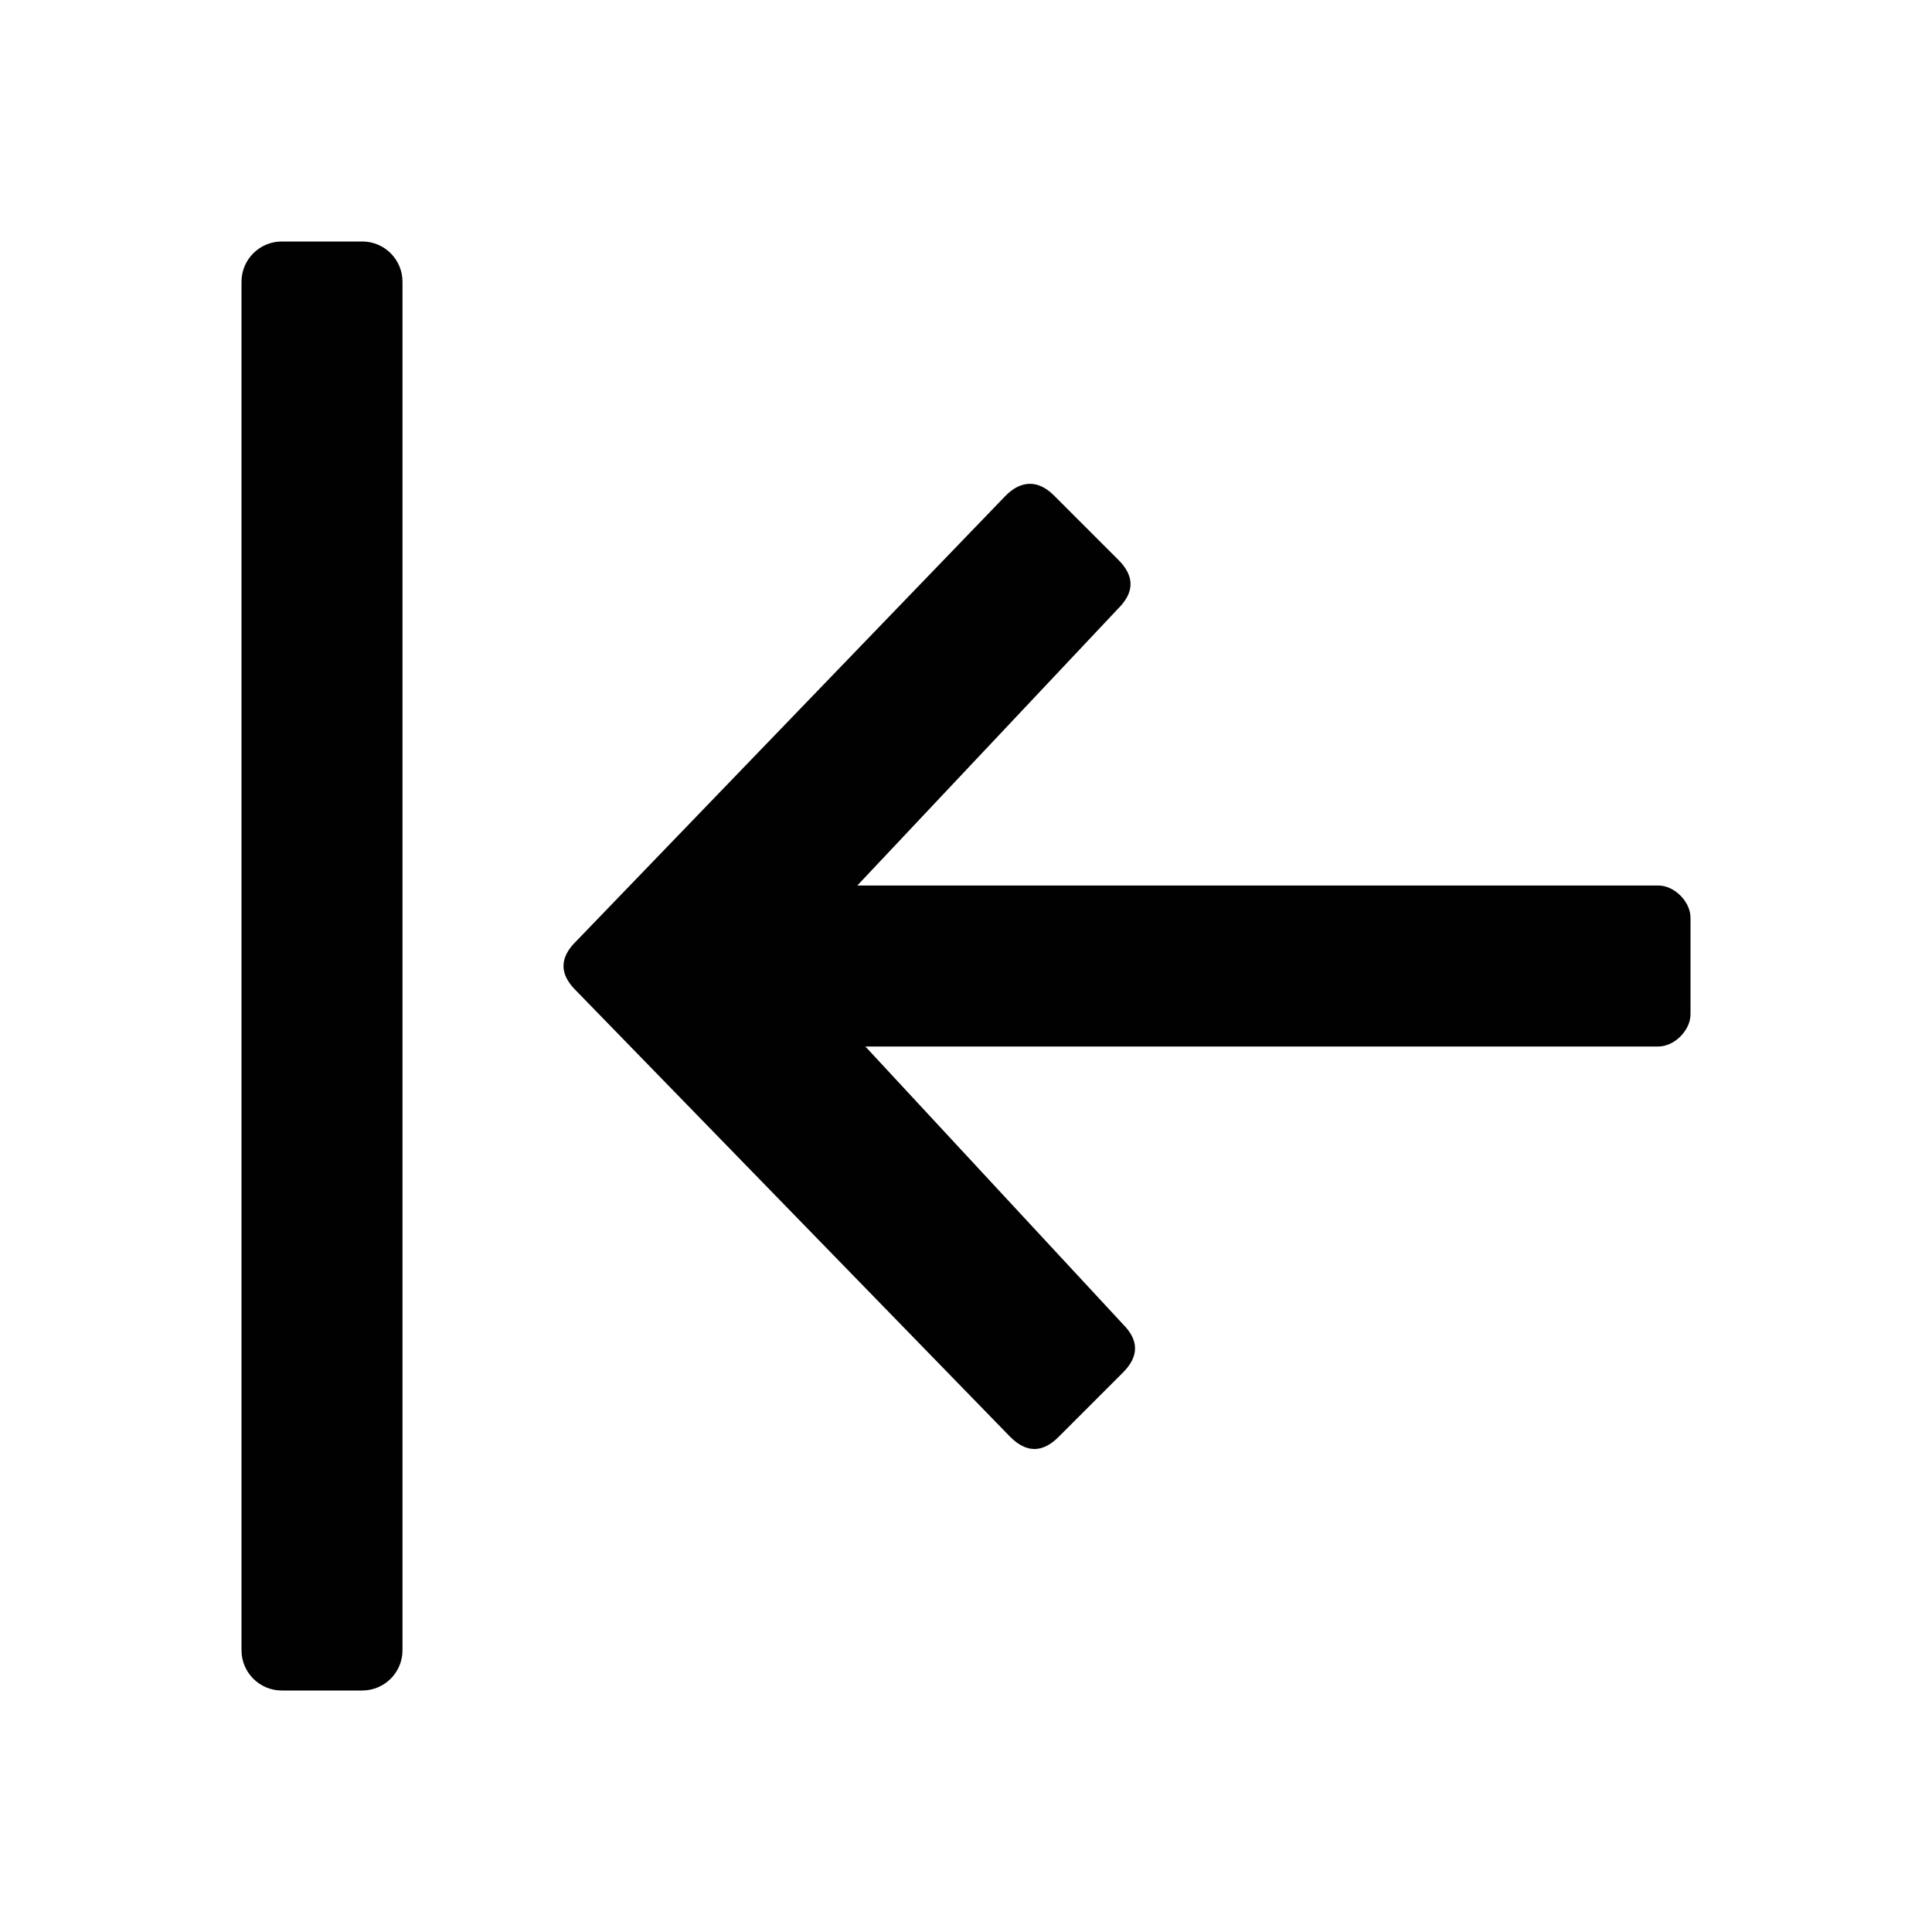 <?xml version="1.0" encoding="UTF-8"?>
<svg id="Layer_2" data-name="Layer 2" xmlns="http://www.w3.org/2000/svg" viewBox="0 0 24 24">
  <defs>
    <style>
      .cls-1 {
        fill: #010101;
        fill-rule: evenodd;
        stroke-width: 0px;
      }
    </style>
  </defs>
  <path class="cls-1" d="m3,20.5c0,.276.224.5.5.5h1c.276,0,.5-.224.5-.5V3.5c0-.276-.224-.5-.5-.5h-1c-.276,0-.5.224-.5.5v17Zm17.6-9.5c.2,0,.4.2.4.4v1.2c0,.2-.2.4-.4.4h-9.85l3.2,3.45c.2.2.2.4,0,.6l-.8.8c-.2.2-.4.2-.6,0l-5.4-5.55c-.2-.2-.2-.4,0-.6l5.344-5.544c.181-.181.392-.208.6,0l.8.8c.2.2.2.4,0,.6l-3.244,3.444h9.95Z"/>
</svg>